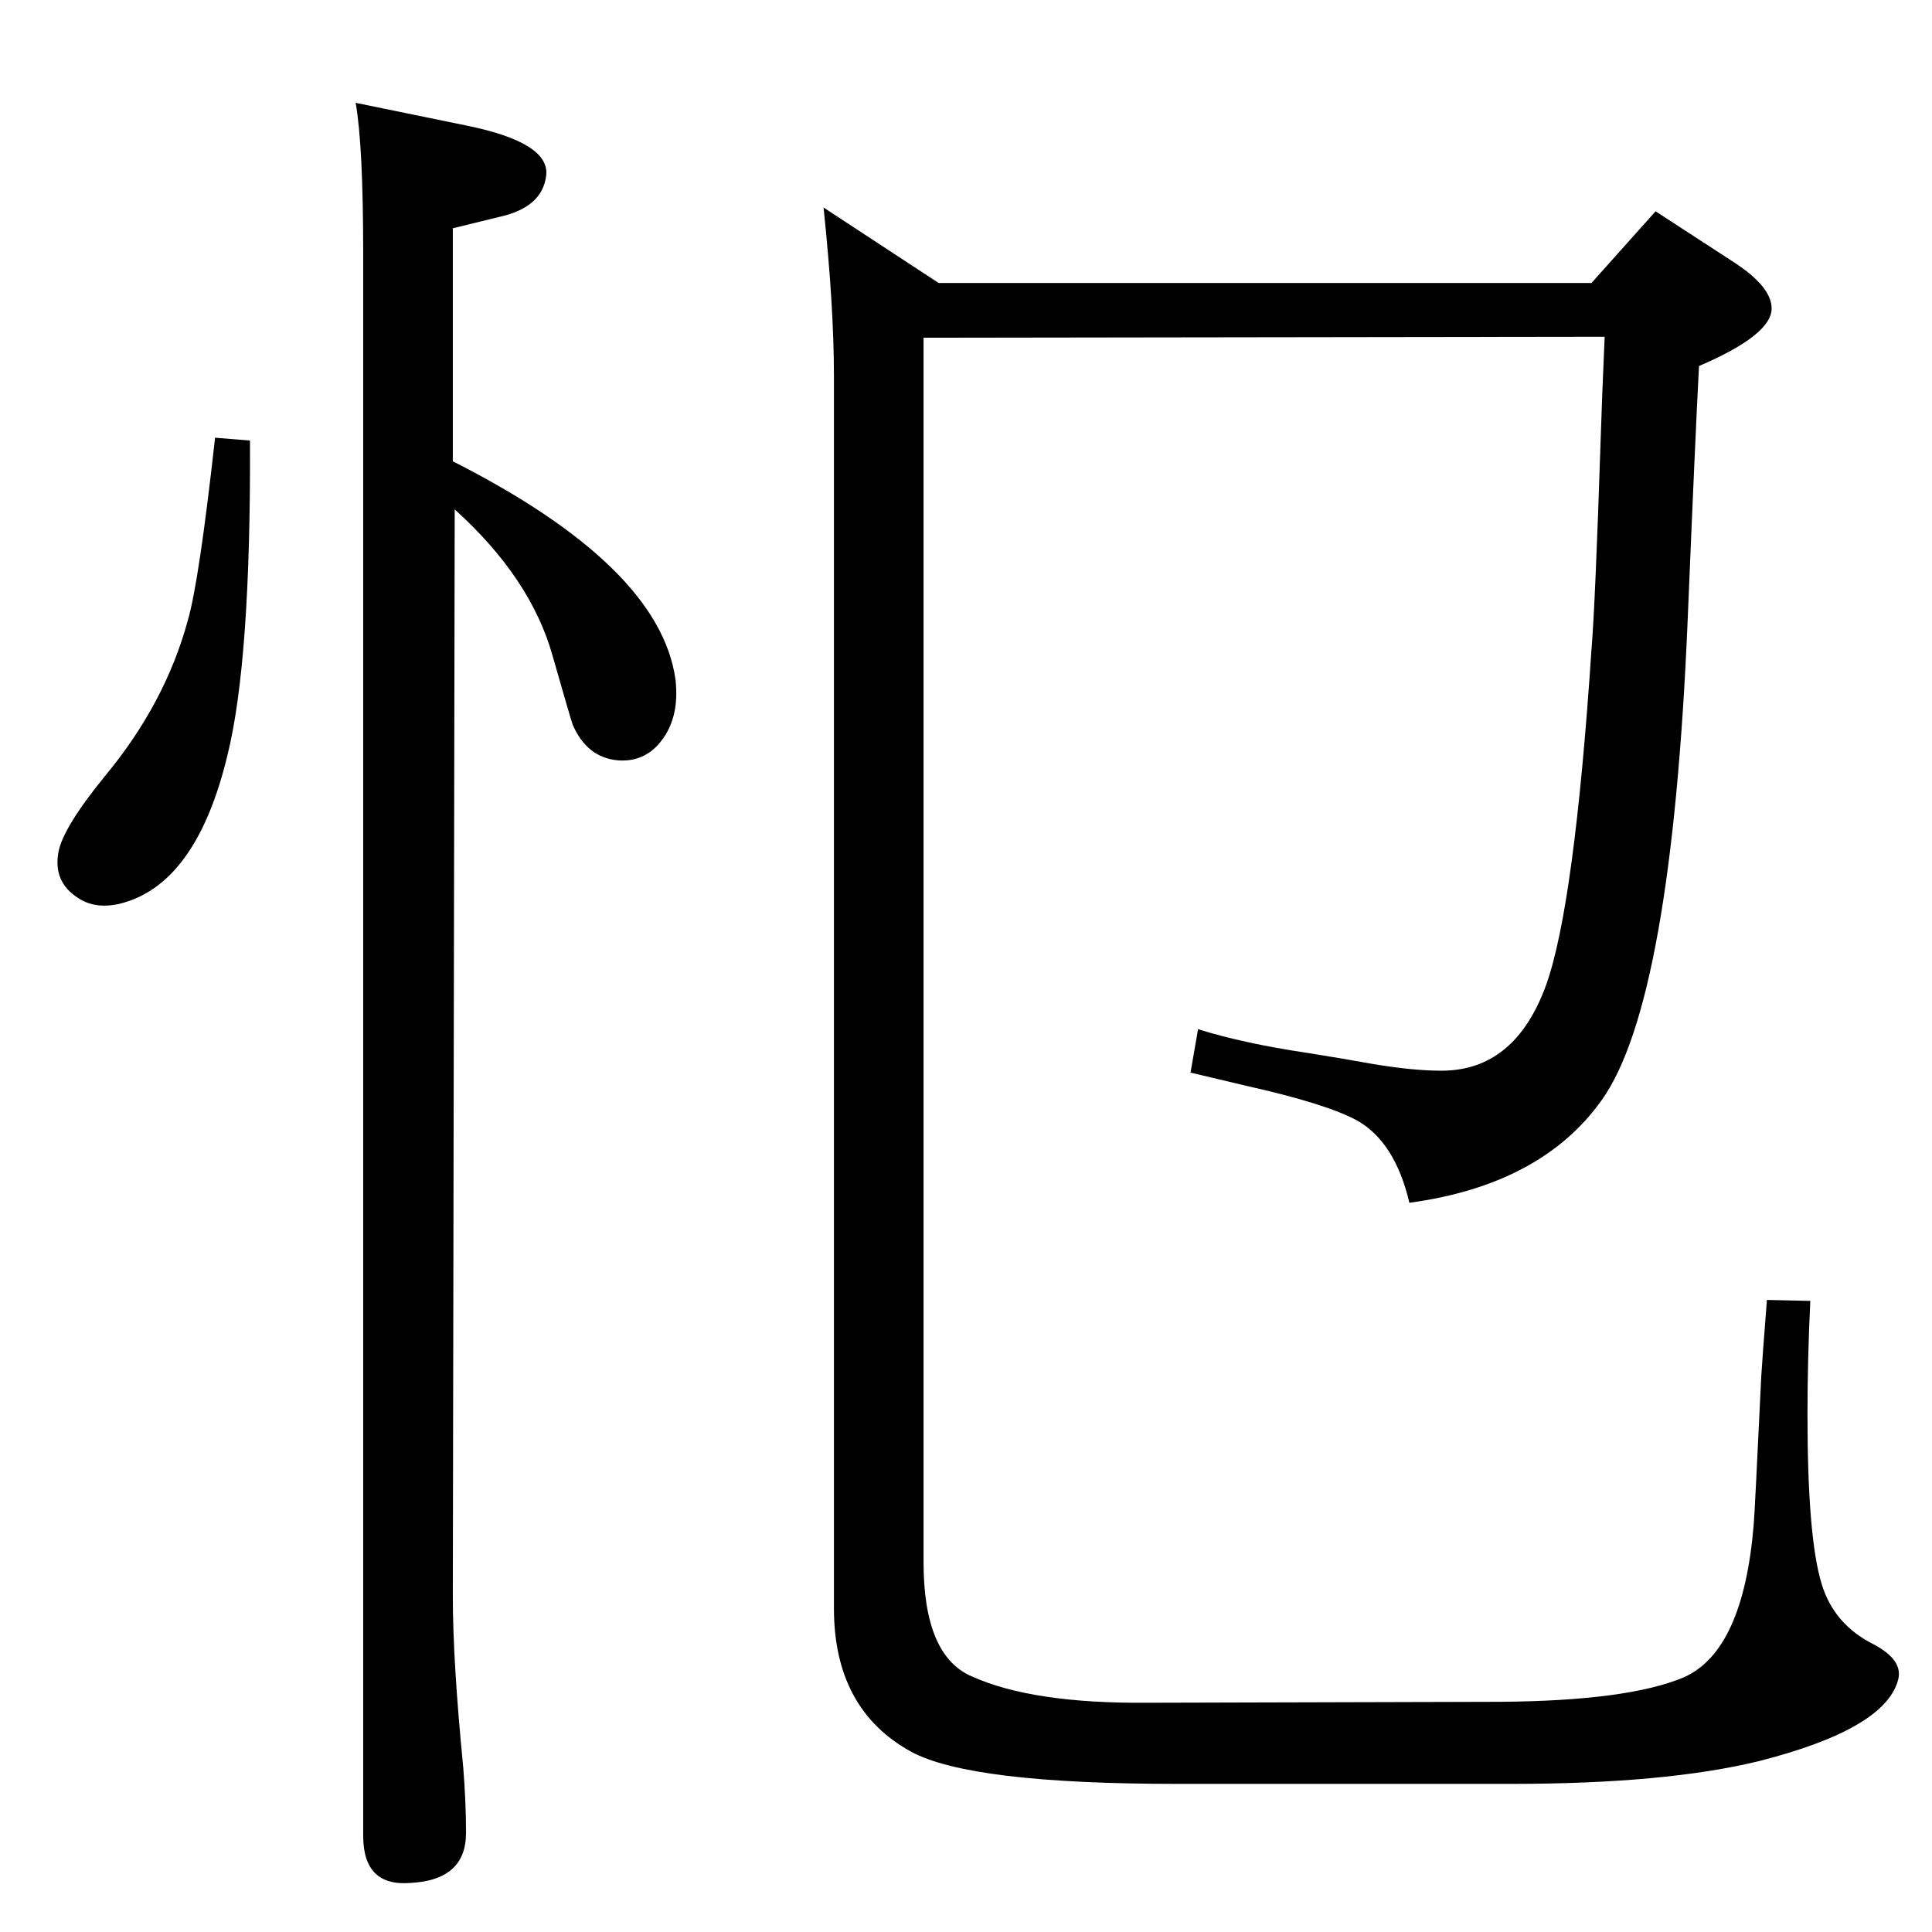 <?xml version="1.0" standalone="no"?>
<!DOCTYPE svg PUBLIC "-//W3C//DTD SVG 1.1//EN" "http://www.w3.org/Graphics/SVG/1.1/DTD/svg11.dtd" >
<svg xmlns="http://www.w3.org/2000/svg" xmlns:xlink="http://www.w3.org/1999/xlink" version="1.1" viewBox="0 0 2048 2048">
  <g transform="matrix(1 0 0 -1 0 2048)">
   <path fill="currentColor"
d="M480 1559q219 -111 236 -231q5 -43 -18 -69q-17 -19 -43 -17q-33 3 -48 38q-3 9 -21 72q-23 83 -104 156l-2 -1152q0 -69 11 -181q3 -37 3 -70q0 -50 -59 -53q-50 -4 -50 50v1677q0 115 -8 160l117 -24q89 -18 85 -53q-4 -34 -50 -44l-49 -12v-247zM228 1584l37 -3
q1 -234 -24 -334q-33 -137 -114 -157q-26 -6 -44 6q-27 17 -21 49q5 26 49 80q64 77 88 165q12 41 29 194zM1687 1748l68 76l83 -54q40 -26 40 -49q0 -28 -77 -61q-4 -76 -12 -269q-17 -405 -91 -509q-64 -90 -204 -109q-15 64 -55 87q-33 18 -118 37q-38 9 -59 14l8 46
q48 -15 115 -25q38 -6 71 -12q42 -7 72 -7q78 0 111 91q30 84 48 355q4 47 10 230q1 34 4 102l-722 -1v-1298q0 -99 51 -121q64 -29 186 -28l374 1q136 1 195 26q63 28 74 162q1 10 8 157q1 17 6 81l46 -1q-3 -61 -3 -121q0 -130 15 -179q13 -43 55 -64q32 -17 26 -38
q-14 -52 -148 -86q-99 -24 -262 -24h-354q-219 0 -282 34q-82 45 -82 152v1306q0 74 -11 179l122 -80h692z" />
  </g>

</svg>
